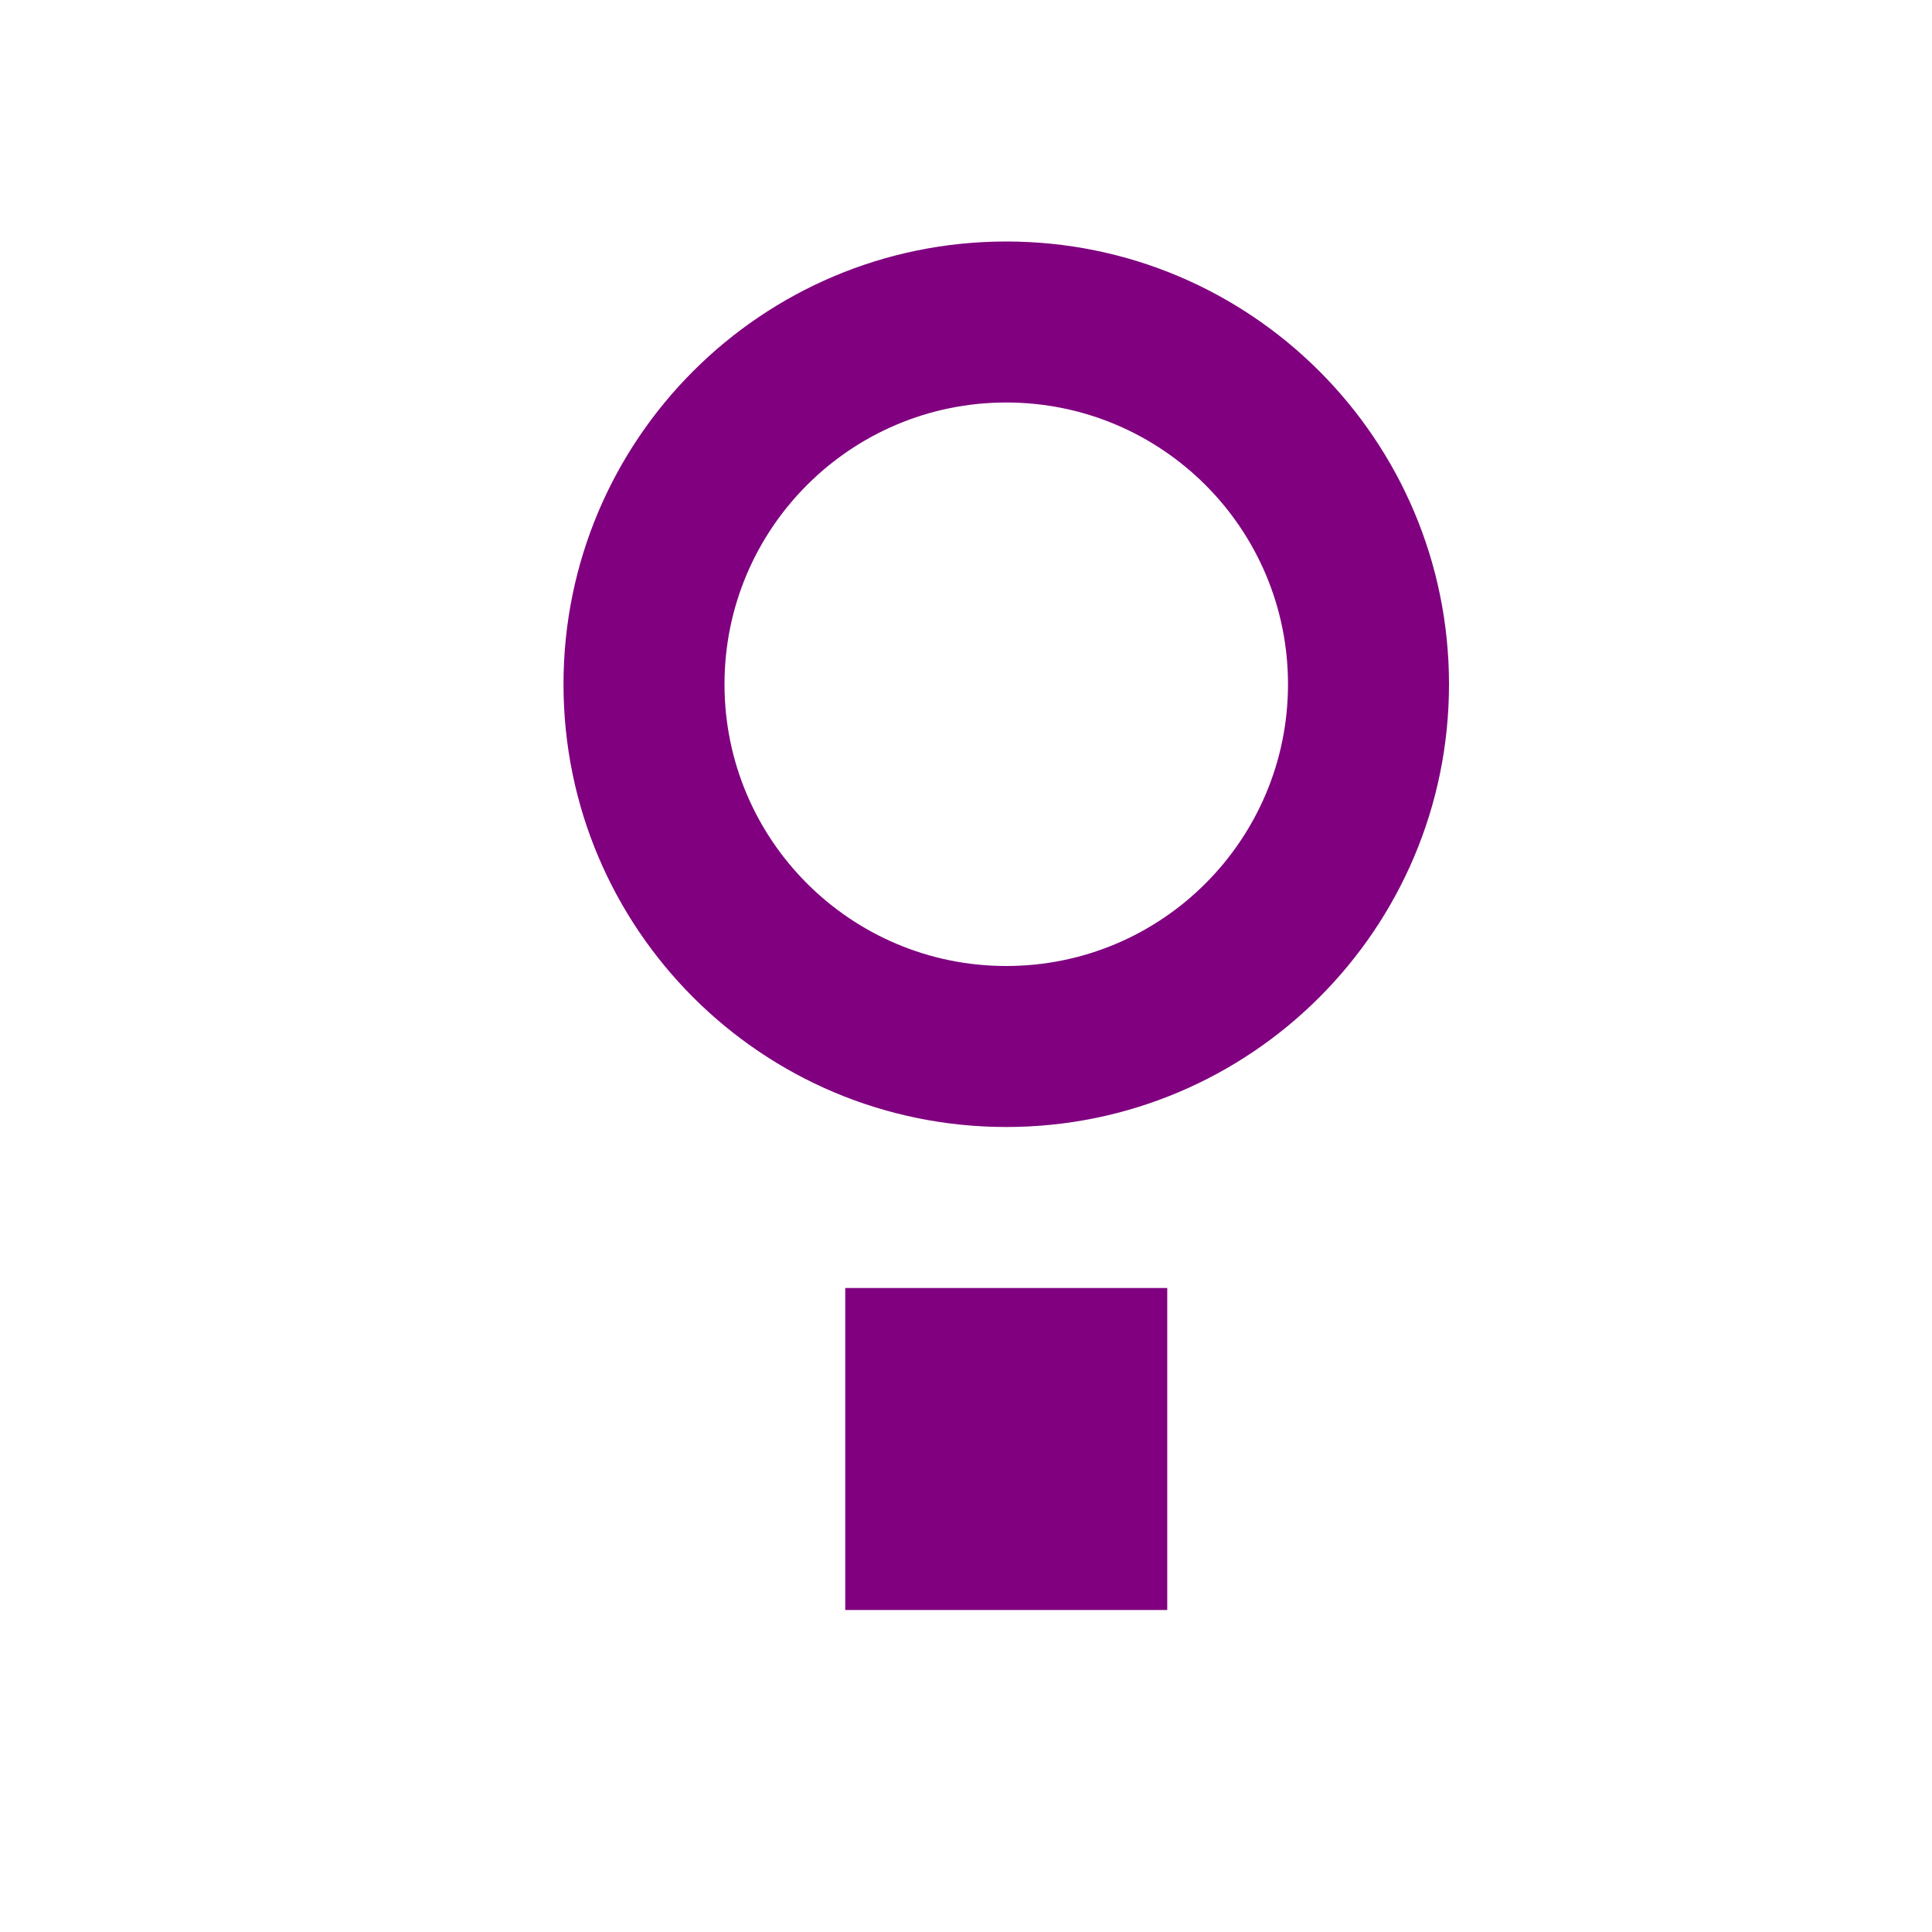 <svg xmlns="http://www.w3.org/2000/svg" class="icon icon-purple-cactus" viewBox="0 0 24 24">
<path fill="purple" d="M12.5 3C9.462 3 7 5.462 7 8.5C7 11.538 9.462 14 12.5 14C15.538 14 18 11.538 18 8.5C18 5.462 15.538 3 12.5 3ZM12.5 5C14.433 5 16 6.567 16 8.5C16 10.433 14.433 12 12.5 12C10.567 12 9 10.433 9 8.5C9 6.567 10.567 5 12.5 5Z"/>
<path fill="purple" d="M14.5 16C14.5 16 10.5 16 10.5 16C10.5 16 10.5 20 10.5 20H14.5C14.5 20 14.5 16 14.5 16Z"/>
</svg>

